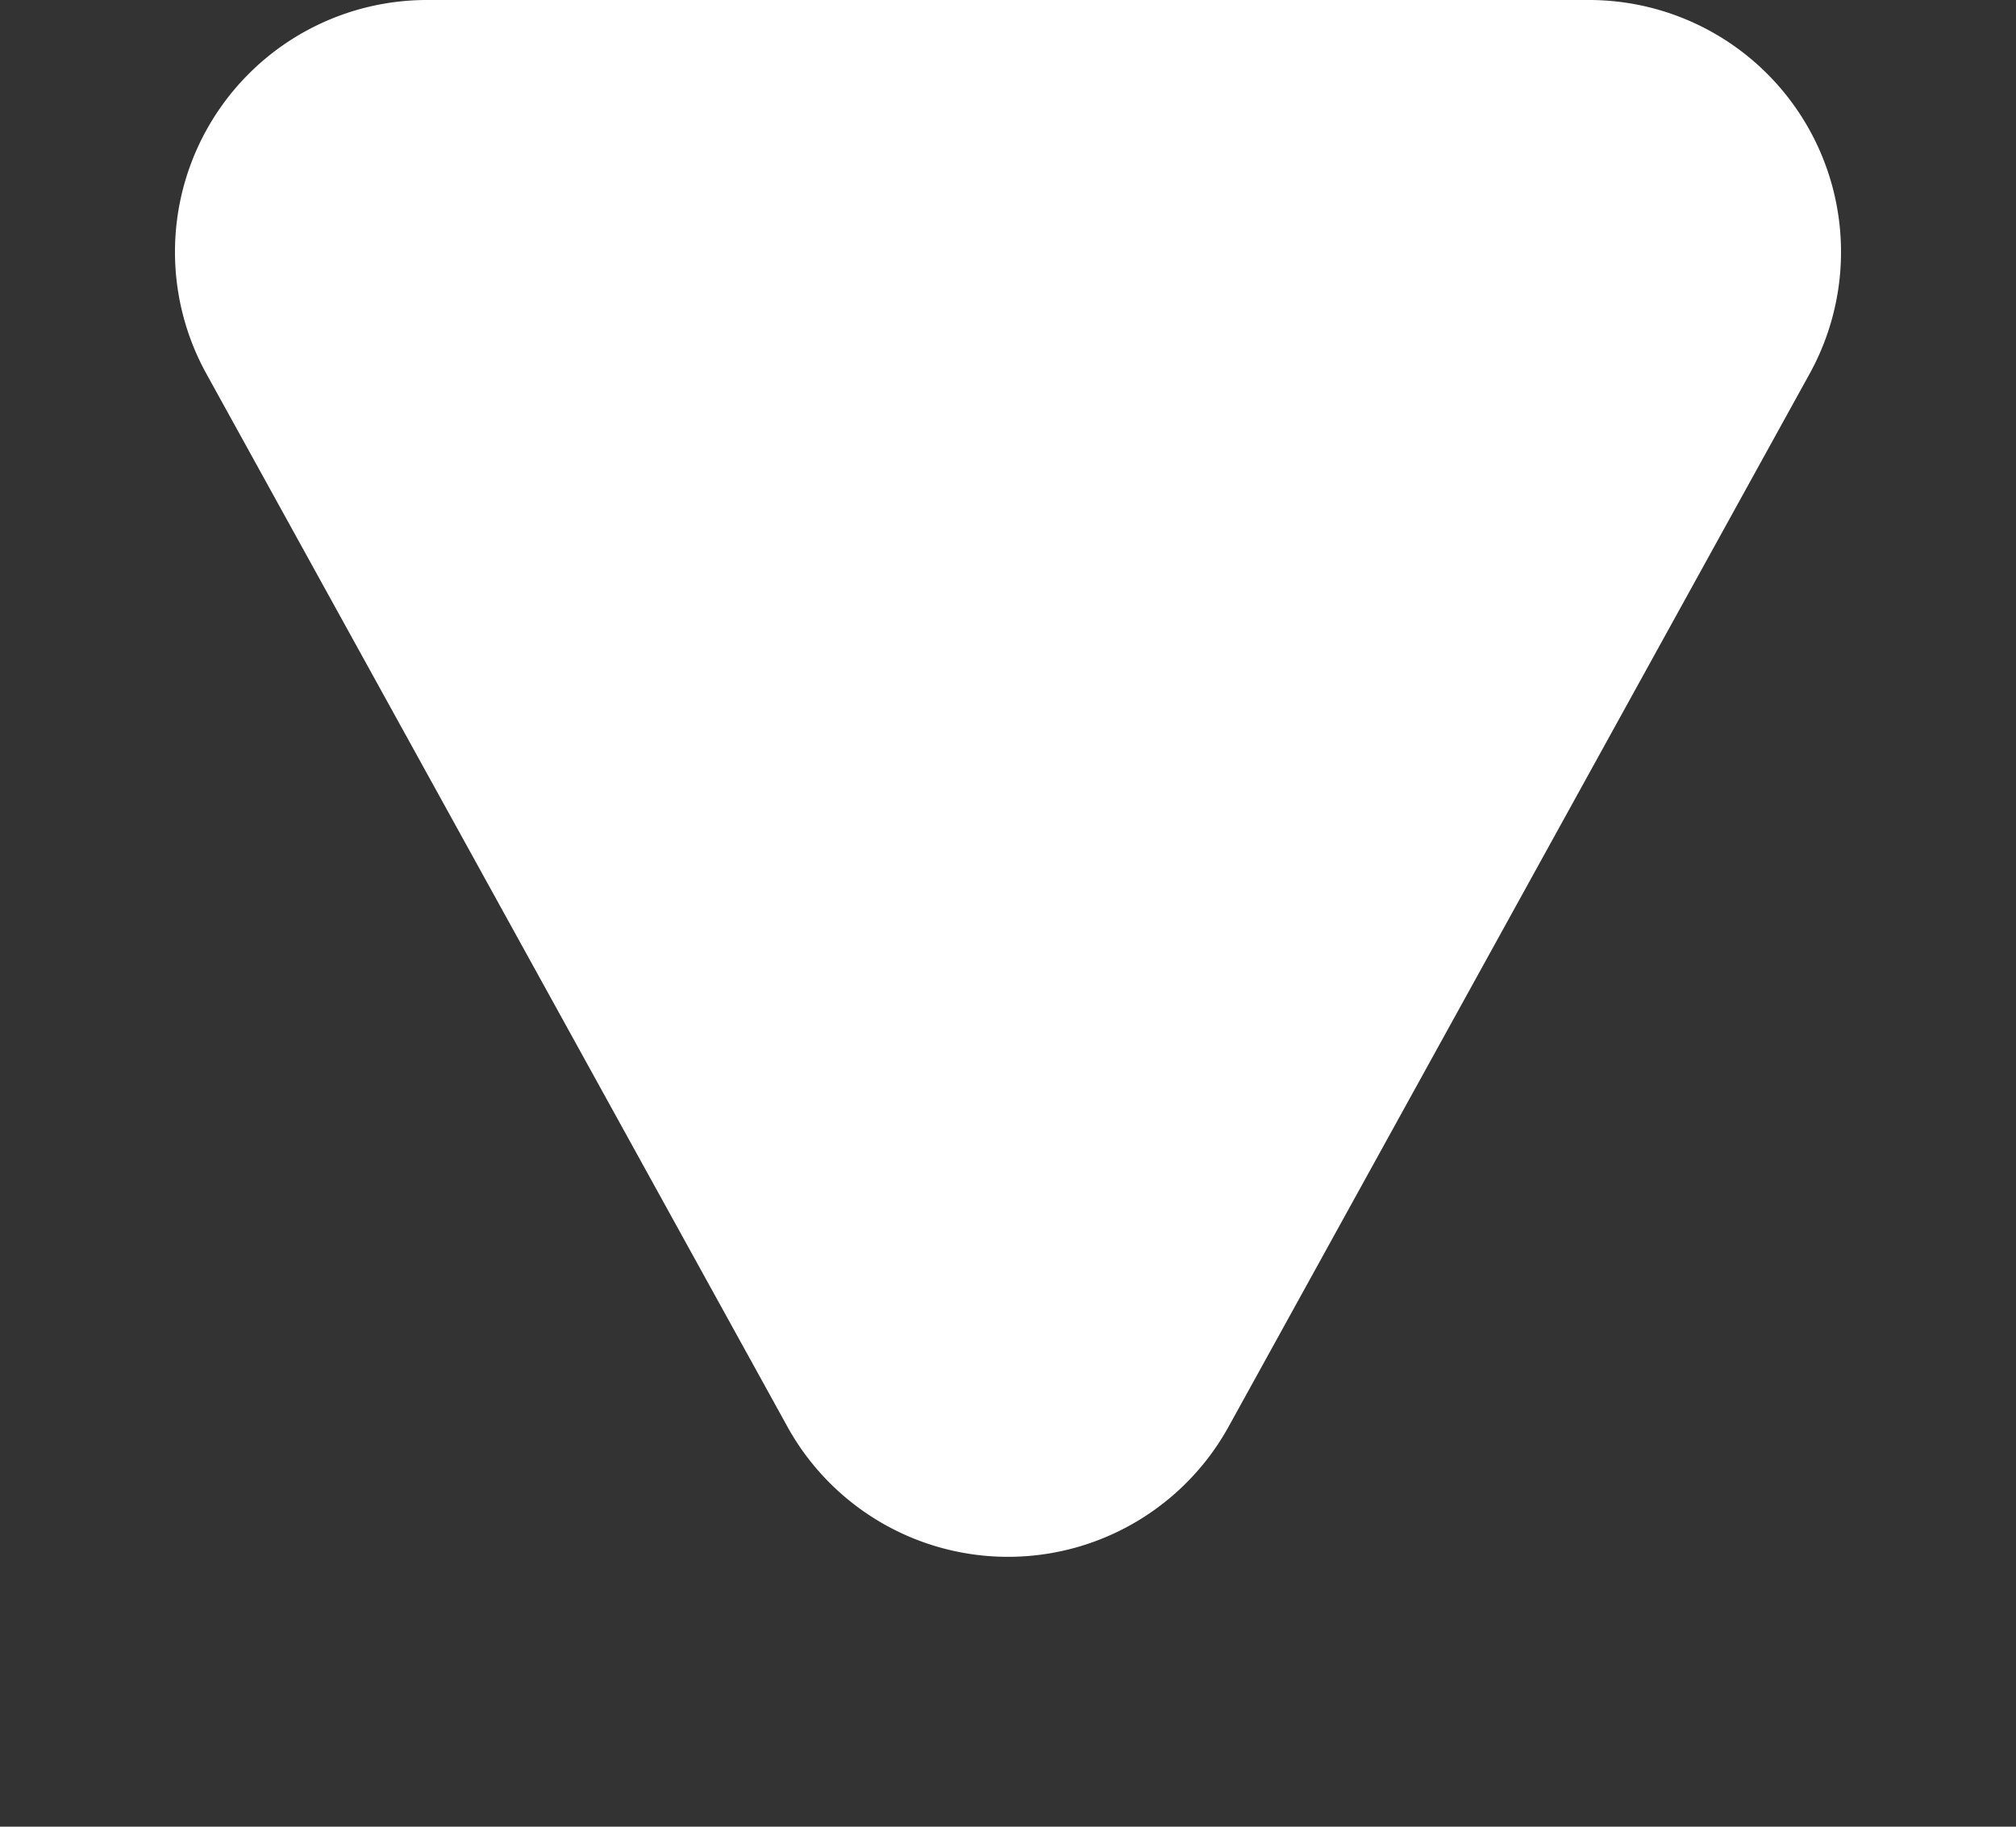 <svg xmlns="http://www.w3.org/2000/svg" width="32" height="29" viewBox="0 0 32 29">
  <rect x="0" y="0" width="32" height="29" fill="#333333" stroke="none"/>
  <path id="Polygon_24" data-name="Polygon 24" d="M12.5,6.348a4,4,0,0,1,7,0l9.225,16.72A4,4,0,0,1,25.225,29H6.775a4,4,0,0,1-3.5-5.932Z" transform="translate(32 29) rotate(180)" fill="#fff"/>
</svg>
